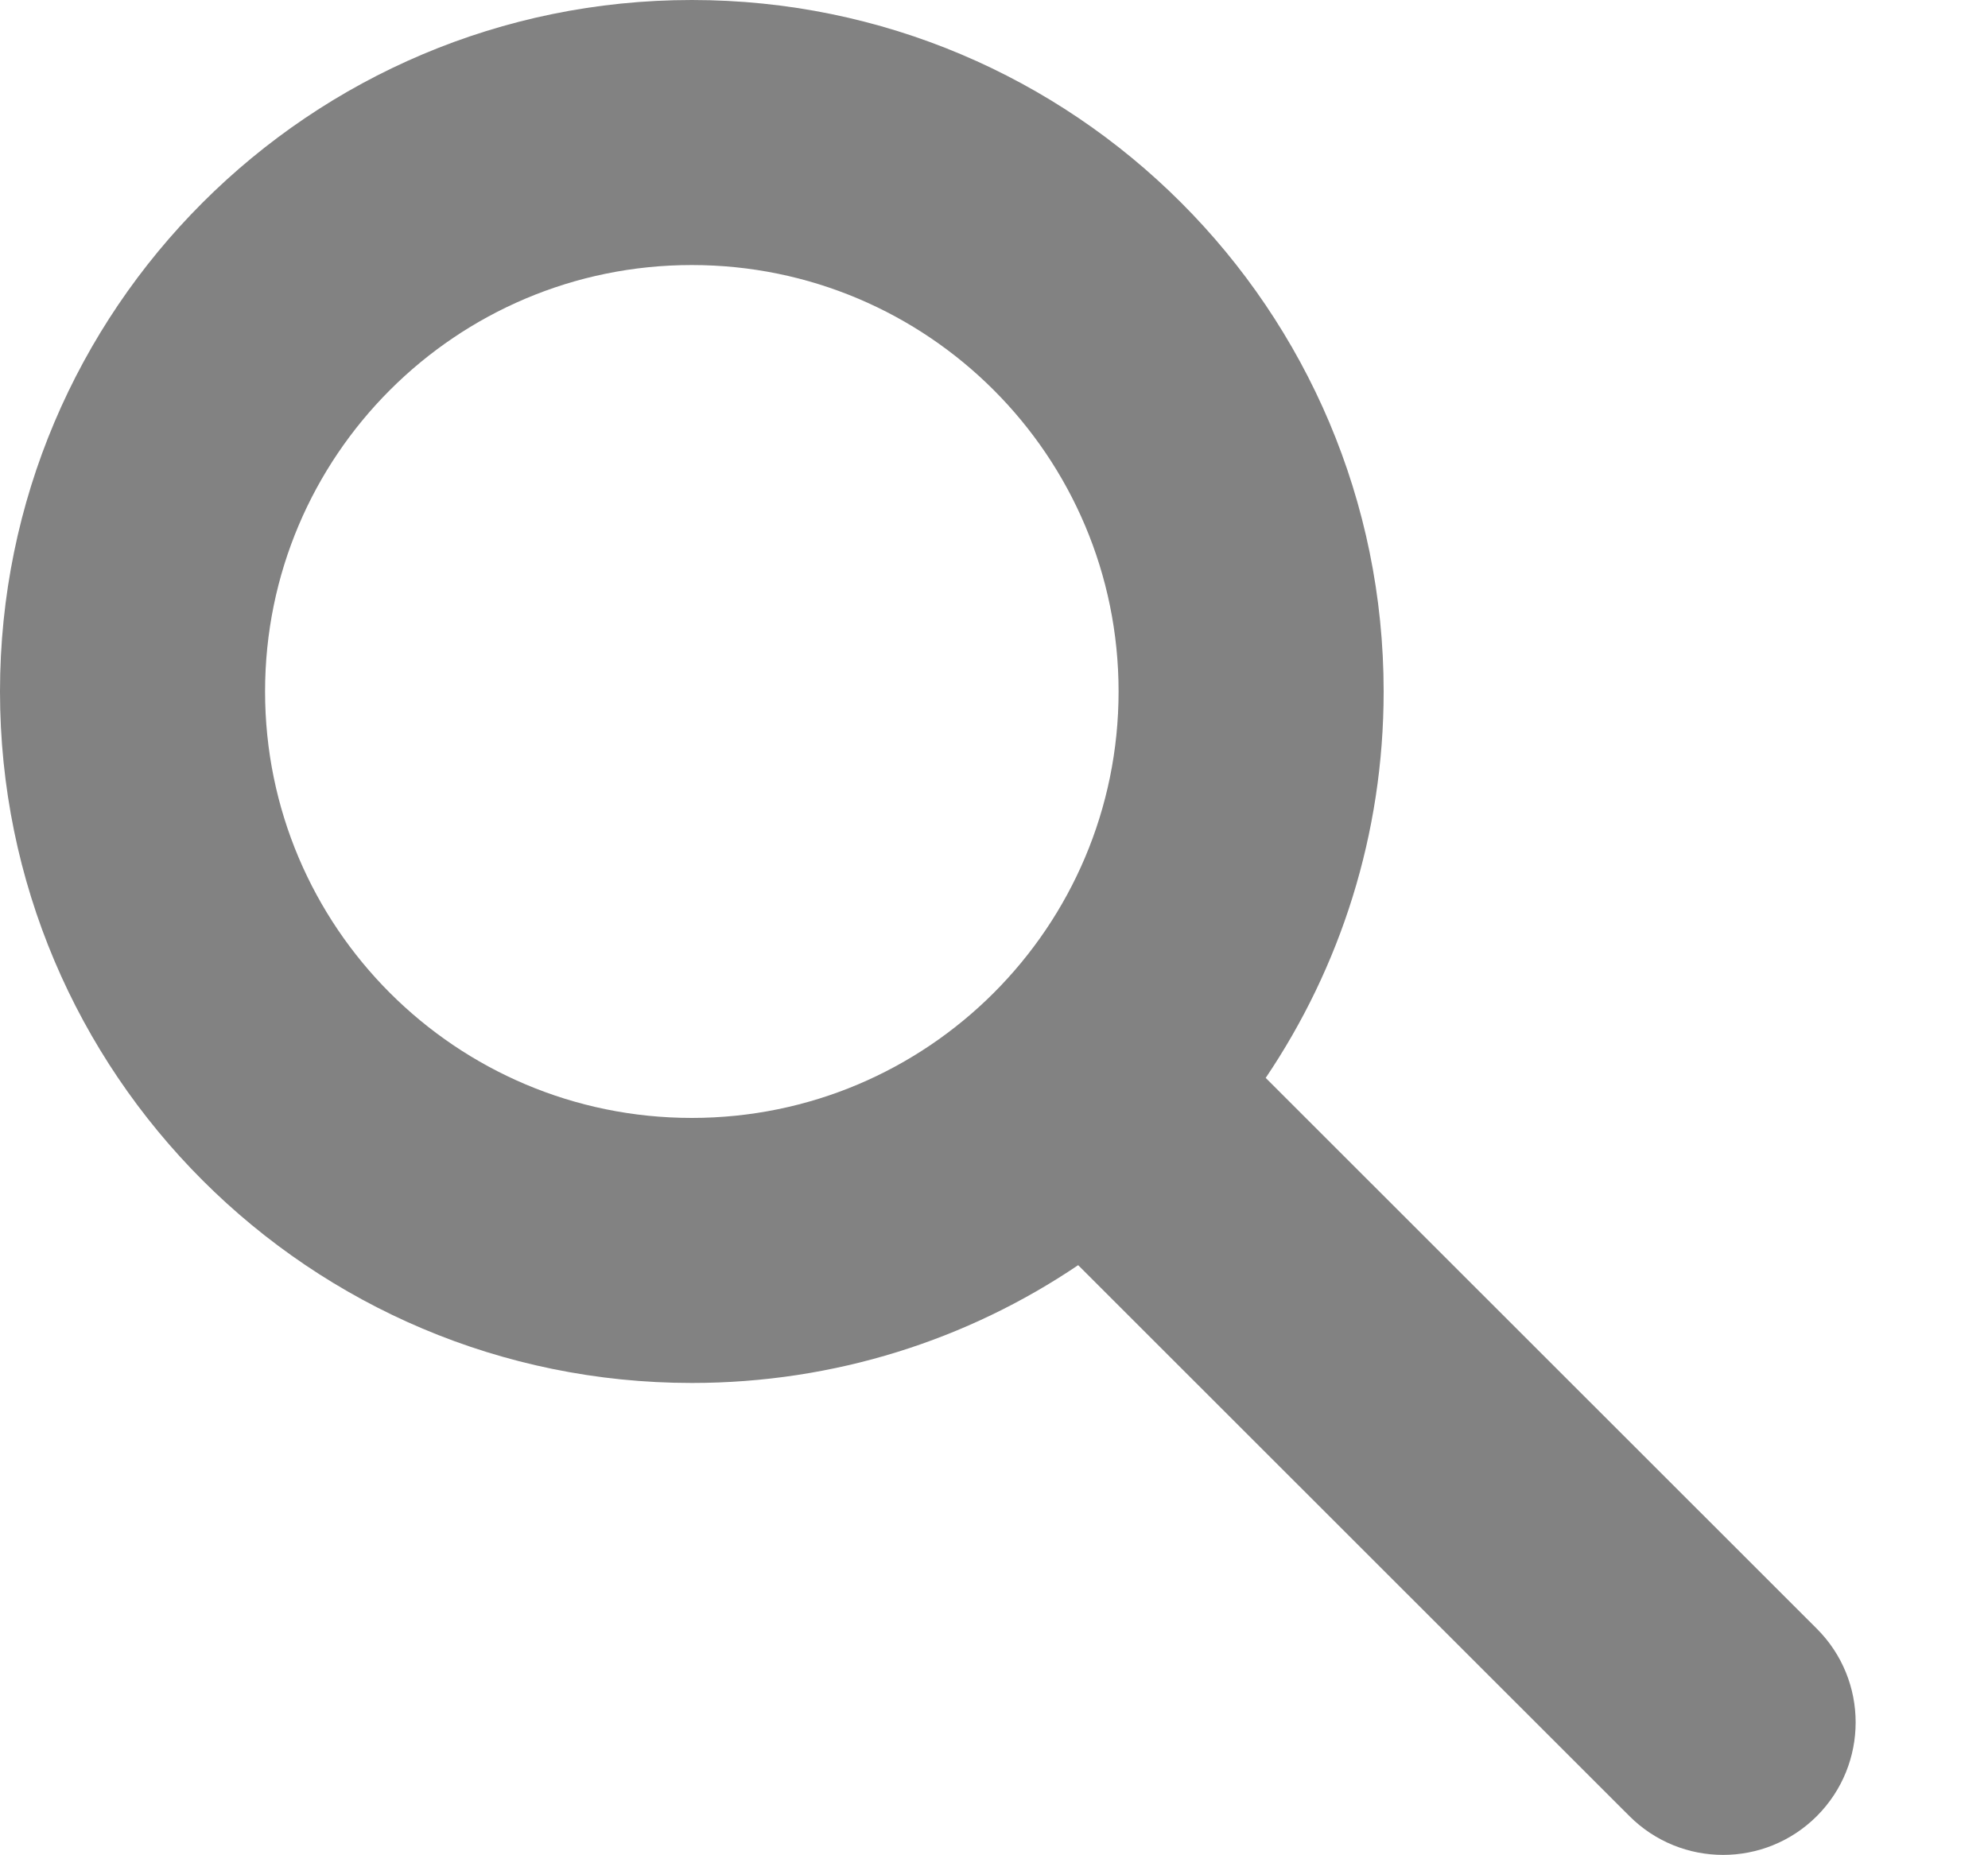 <svg width="15" height="14" viewBox="0 0 15 14" fill="none" xmlns="http://www.w3.org/2000/svg">
<path fill-rule="evenodd" clip-rule="evenodd" d="M2 5.218C2 3.441 3.441 2 5.22 2C6.999 2 8.44 3.441 8.44 5.218C8.44 6.995 6.999 8.436 5.22 8.436C3.441 8.436 2 6.995 2 5.218ZM5.22 0C2.338 0 0 2.336 0 5.218C0 8.1 2.338 10.436 5.22 10.436C6.3 10.436 7.303 10.109 8.135 9.547L12.294 13.704C12.685 14.095 13.318 14.095 13.709 13.704C14.099 13.313 14.099 12.68 13.708 12.29L9.55 8.134C10.112 7.301 10.44 6.298 10.44 5.218C10.44 2.336 8.103 0 5.22 0Z" fill="#828282"/>
</svg>
